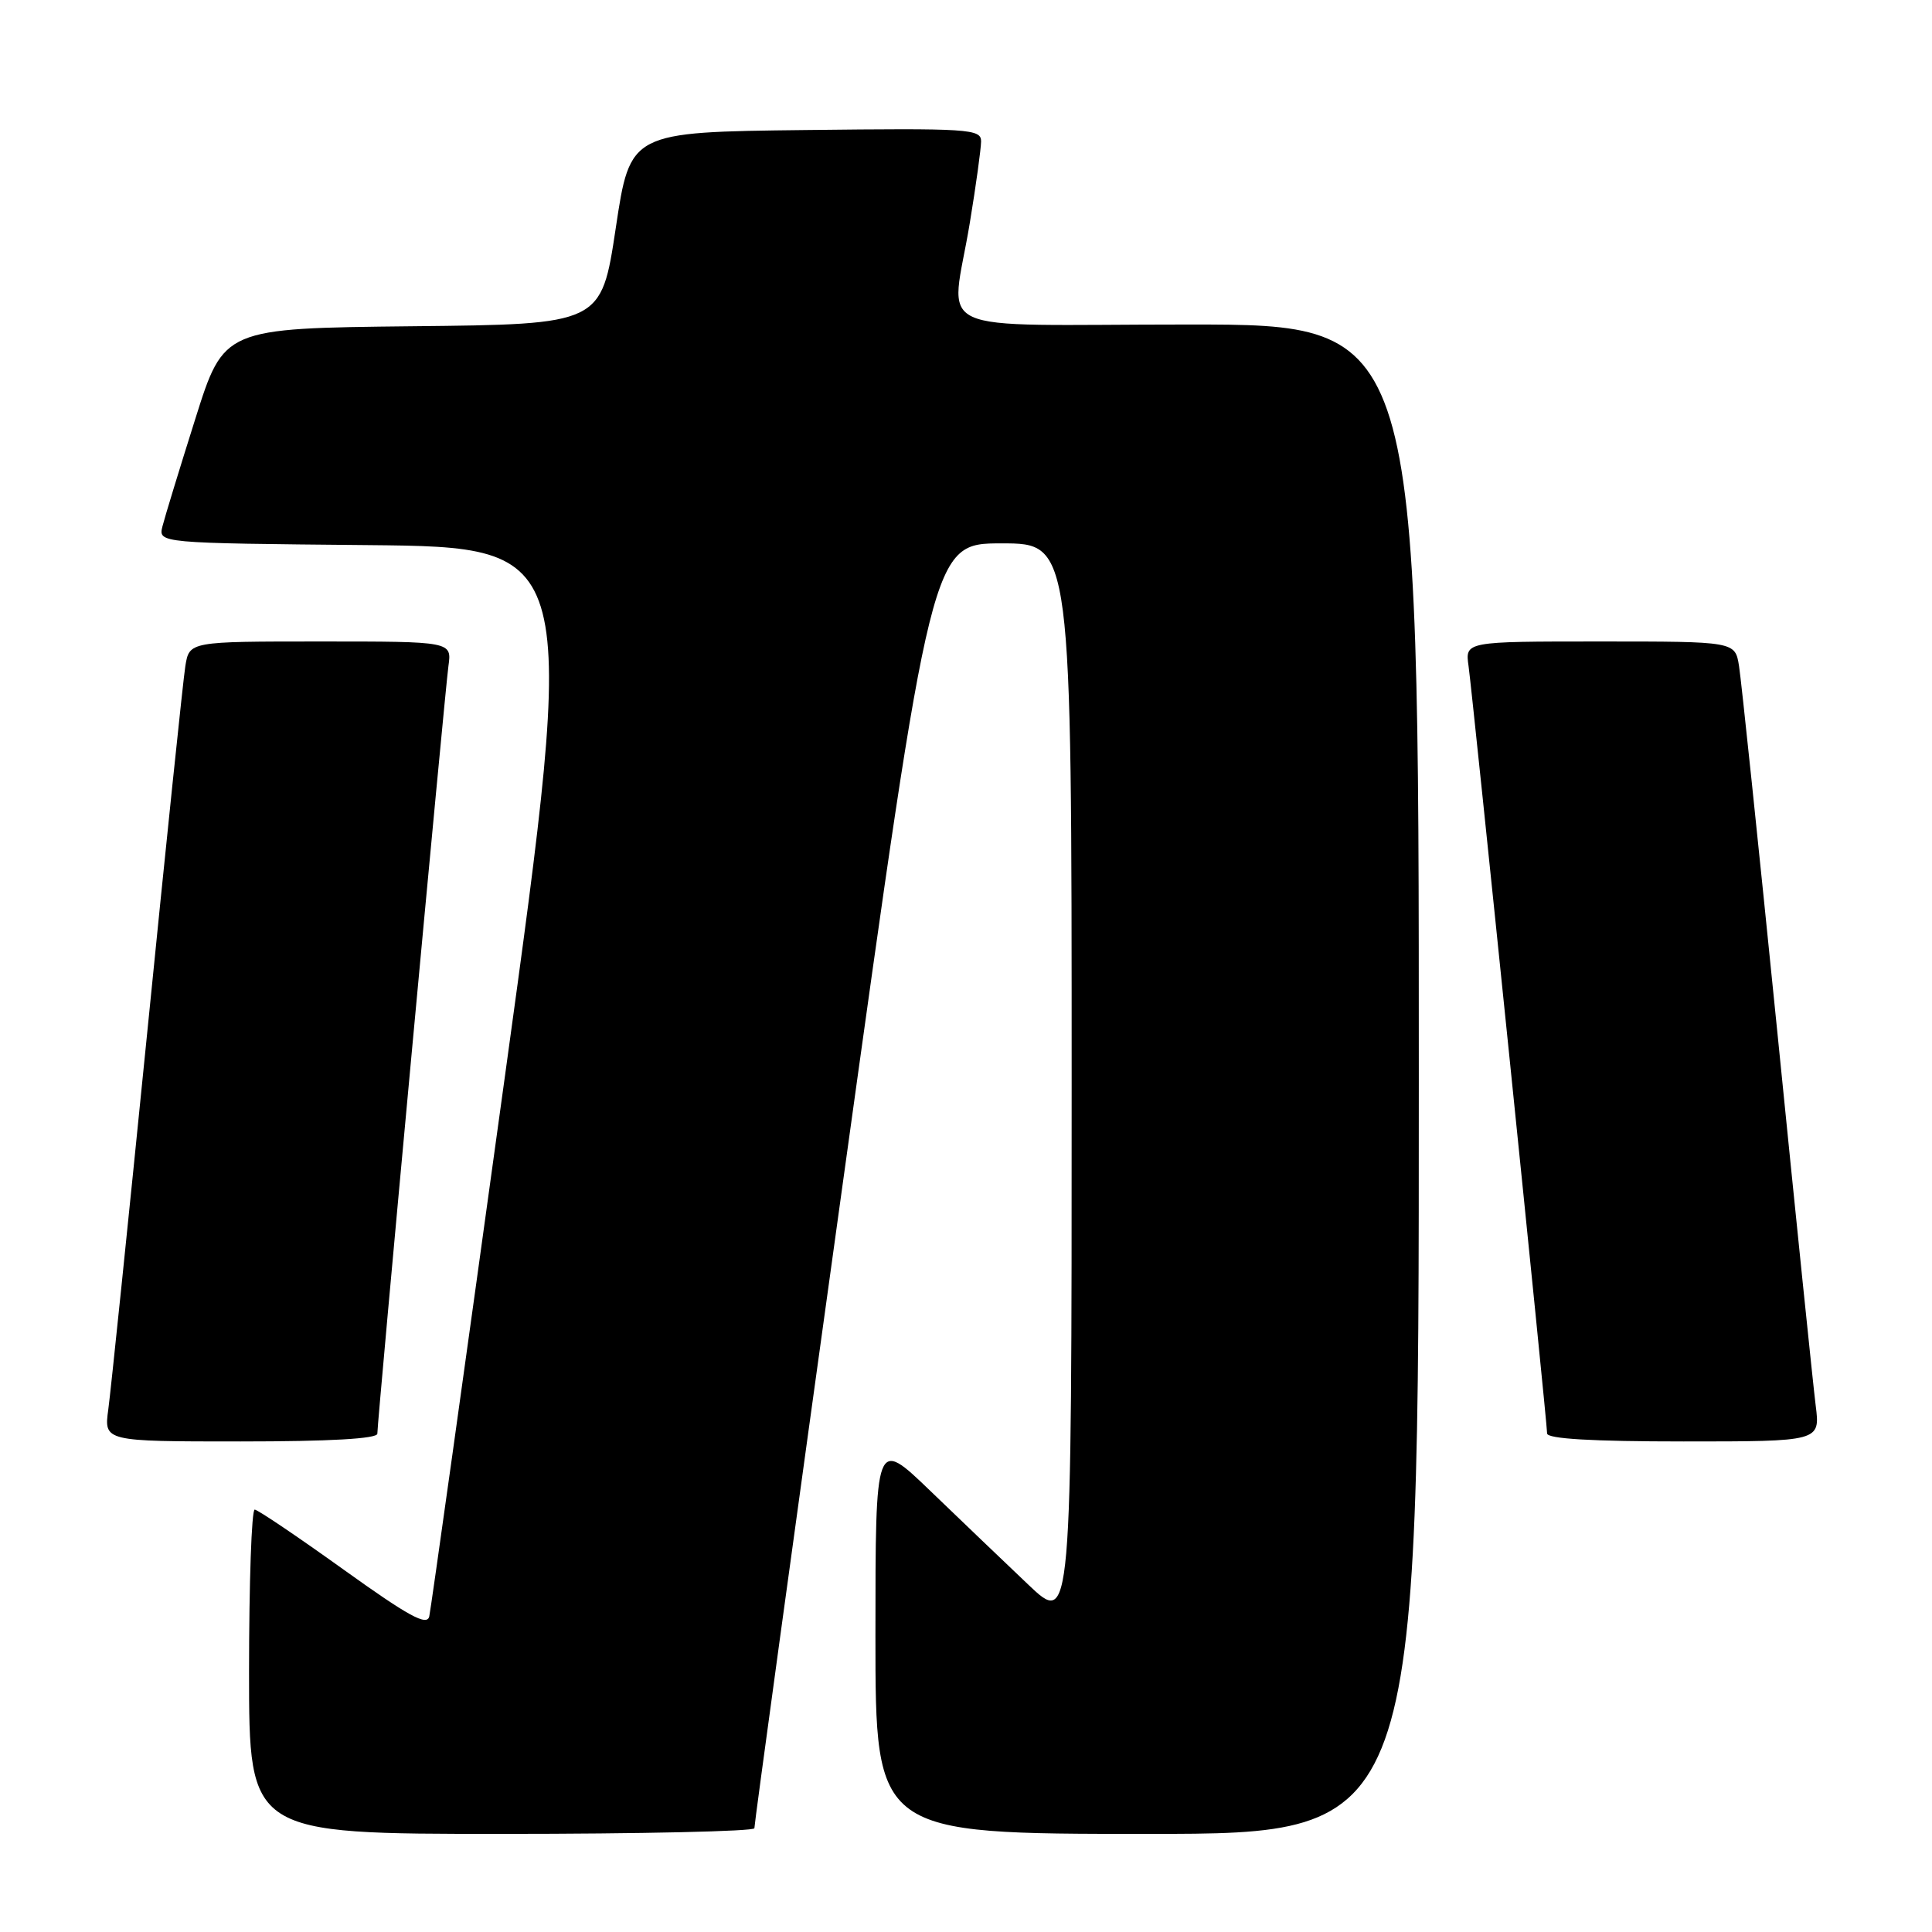<?xml version="1.0" encoding="UTF-8" standalone="no"?>
<!DOCTYPE svg PUBLIC "-//W3C//DTD SVG 1.1//EN" "http://www.w3.org/Graphics/SVG/1.1/DTD/svg11.dtd" >
<svg xmlns="http://www.w3.org/2000/svg" xmlns:xlink="http://www.w3.org/1999/xlink" version="1.1" viewBox="0 0 256 256">
 <g >
 <path fill="currentColor"
d=" M 99.96 242.25 C 99.93 241.84 105.21 203.36 111.68 156.75 C 123.45 72.00 123.45 72.00 132.72 72.00 C 142.00 72.00 142.00 72.00 142.00 143.72 C 142.00 215.43 142.00 215.43 136.25 209.97 C 133.09 206.97 127.24 201.37 123.25 197.53 C 116.00 190.55 116.00 190.55 116.00 216.78 C 116.00 243.00 116.00 243.00 152.00 243.00 C 188.00 243.00 188.00 243.00 188.00 143.00 C 188.00 43.00 188.00 43.00 157.50 43.00 C 122.24 43.00 126.01 44.76 128.51 29.50 C 129.33 24.55 129.99 19.70 130.00 18.73 C 130.00 17.08 128.42 16.98 106.75 17.23 C 83.50 17.50 83.50 17.50 81.59 30.23 C 79.67 42.97 79.67 42.97 54.67 43.23 C 29.66 43.50 29.66 43.50 25.88 55.50 C 23.80 62.09 21.84 68.50 21.53 69.73 C 20.97 71.97 20.97 71.97 48.77 72.23 C 76.57 72.50 76.57 72.50 66.92 142.50 C 61.61 181.00 57.09 213.26 56.88 214.18 C 56.58 215.50 54.16 214.17 45.50 207.96 C 39.45 203.62 34.16 200.05 33.75 200.03 C 33.34 200.02 33.00 209.68 33.00 221.50 C 33.00 243.00 33.00 243.00 66.50 243.00 C 84.93 243.00 99.98 242.66 99.96 242.25 Z  M 50.00 189.97 C 50.00 188.24 58.94 91.73 59.42 88.25 C 59.87 85.00 59.87 85.00 42.48 85.00 C 25.09 85.00 25.09 85.00 24.56 88.25 C 24.27 90.04 21.99 111.97 19.49 137.00 C 16.98 162.03 14.67 184.41 14.35 186.75 C 13.77 191.00 13.77 191.00 31.89 191.00 C 43.66 191.00 50.00 190.64 50.00 189.97 Z  M 240.59 186.25 C 240.26 183.64 237.96 161.25 235.48 136.50 C 232.99 111.75 230.72 90.04 230.43 88.25 C 229.91 85.00 229.91 85.00 212.02 85.00 C 194.13 85.00 194.13 85.00 194.59 88.25 C 195.14 92.18 205.00 188.43 205.00 189.94 C 205.00 190.65 211.00 191.00 223.09 191.00 C 241.19 191.00 241.19 191.00 240.59 186.25 Z "/>
</g>
</svg>